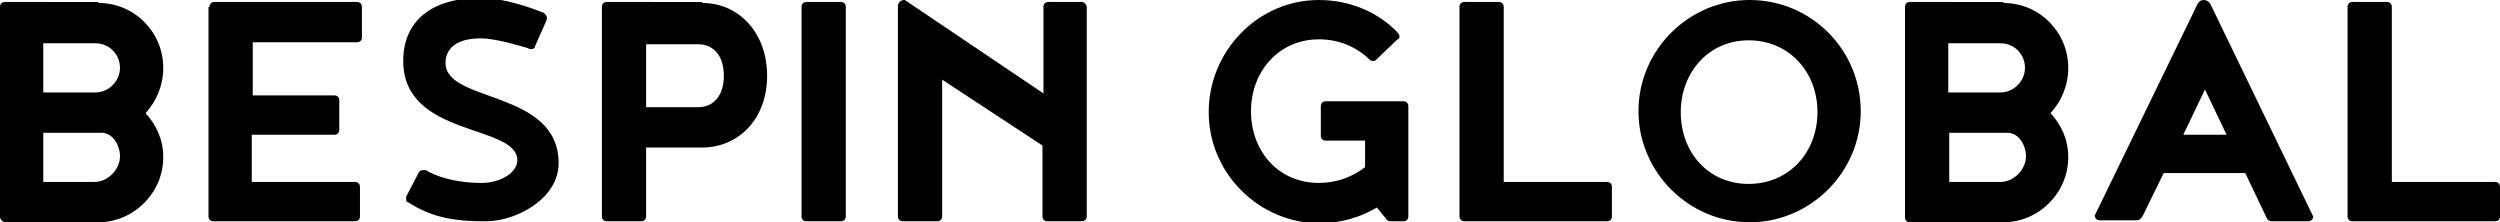 <?xml version="1.0" encoding="utf-8"?>
<!-- Generator: Adobe Illustrator 21.0.2, SVG Export Plug-In . SVG Version: 6.00 Build 0)  -->
<svg version="1.1" id="Layer_1" xmlns="http://www.w3.org/2000/svg" xmlns:xlink="http://www.w3.org/1999/xlink" x="0px" y="0px"
	 viewBox="0 0 254.2 22.6" style="enable-background:new 0 0 254.2 22.6;" xml:space="preserve">
<path d="M10,0.3c3.7,0,6.6,3,6.6,6.6c0,1.8-0.7,3.4-1.8,4.6c1.1,1.2,1.8,2.7,1.8,4.5c0,3.6-3,6.6-6.6,6.6H0.5C0.2,22.5,0,22.3,0,22
	V0.7c0-0.3,0.2-0.5,0.5-0.5H10z M4.4,9.4h5.3c1.4,0,2.5-1.2,2.5-2.5c0-1.4-1.1-2.5-2.5-2.5H4.4V9.4z M9.6,18.5
	c1.4,0,2.6-1.3,2.6-2.6c0-1.1-0.7-2.4-1.9-2.4H4.4v5H9.6z"/>
<path d="M21.3,0.7c0-0.3,0.2-0.5,0.5-0.5h14.5c0.3,0,0.5,0.2,0.5,0.5v3.1c0,0.3-0.2,0.5-0.5,0.5H25.7v5.4H34c0.3,0,0.5,0.2,0.5,0.5
	v3c0,0.3-0.2,0.5-0.5,0.5h-8.4v4.8h10.5c0.3,0,0.5,0.2,0.5,0.5V22c0,0.3-0.2,0.5-0.5,0.5H21.7c-0.3,0-0.5-0.2-0.5-0.5V0.7z"/>
<path d="M41.3,20.3c0-0.1,0-0.2,0-0.3l1.3-2.5c0.1-0.1,0.2-0.2,0.4-0.2c0.1,0,0.2,0,0.3,0c0.8,0.5,2.7,1.3,5.7,1.3
	c1.8,0,3.6-1,3.6-2.3c0-3.7-11.6-2.3-11.6-10.1c0-4,2.8-6.4,7.8-6.4c2.7,0,5.4,1.1,6.5,1.5c0.1,0.1,0.2,0.2,0.3,0.4
	c0,0.1,0,0.2,0,0.3l-1.2,2.7c0,0.2-0.2,0.3-0.4,0.3c-0.1,0-0.2,0-0.3-0.1c-1-0.3-3.4-1-4.8-1c-3.5,0-3.6,2-3.6,2.5
	c0,4.1,11.5,2.7,11.5,10.2c0,3.6-4.3,5.9-7.4,5.9c-2.7,0-5.3-0.2-8-2C41.5,20.7,41.3,20.5,41.3,20.3"/>
<path d="M71.4,0.3c3.7,0,6.6,3,6.6,7.4c0,4.5-3,7.3-6.6,7.3h-5.7v7c0,0.3-0.2,0.5-0.5,0.5h-3.5c-0.3,0-0.5-0.2-0.5-0.5V0.7
	c0-0.3,0.2-0.5,0.5-0.5H71.4z M73.6,7.7c0-2.2-1.2-3.2-2.6-3.2h-5.3v6.4H71C72.4,10.9,73.6,9.9,73.6,7.7"/>
<path d="M86,22c0,0.3-0.2,0.5-0.5,0.5H82c-0.3,0-0.5-0.2-0.5-0.5V0.7c0-0.3,0.2-0.5,0.5-0.5h3.5c0.3,0,0.5,0.2,0.5,0.5V22z"/>
<path d="M110.5,0.7V22c0,0.3-0.2,0.5-0.5,0.5h-3.5c-0.3,0-0.5-0.2-0.5-0.5v-7.2L95.8,8.1V22c0,0.3-0.2,0.5-0.5,0.5h-3.5
	c-0.3,0-0.5-0.2-0.5-0.5V0.5C91.4,0.2,91.6,0,92,0l14.1,9.5V0.7c0-0.3,0.2-0.5,0.5-0.5h3.5C110.3,0.3,110.5,0.5,110.5,0.7"/>
<path d="M141.4,22.5c-0.2,0-0.4-0.1-0.5-0.3l-0.9-1.1c-1.7,1-3.7,1.6-5.8,1.6c-6.2,0-11.3-5.1-11.3-11.3S127.9,0,134.1,0
	c3.1,0,6,1.2,8,3.3c0.1,0.1,0.2,0.3,0.2,0.4c0,0.2-0.1,0.3-0.2,0.3l-2.2,2.1c-0.1,0.1-0.2,0.1-0.3,0.1c-0.2,0-0.3-0.1-0.4-0.2
	c-1.4-1.3-3.1-2-5.1-2c-4.1,0-6.9,3.3-6.9,7.3c0,4.1,2.8,7.3,6.9,7.3c1.8,0,3.4-0.6,4.7-1.6v-2.7h-4c-0.3,0-0.5-0.2-0.5-0.5v-3
	c0-0.3,0.2-0.5,0.5-0.5h7.9c0.3,0,0.5,0.2,0.5,0.5V22c0,0.3-0.2,0.5-0.5,0.5H141.4z"/>
<path d="M163.9,22c0,0.3-0.2,0.5-0.5,0.5h-14.5c-0.3,0-0.5-0.2-0.5-0.5V0.7c0-0.3,0.2-0.5,0.5-0.5h3.5c0.3,0,0.5,0.2,0.5,0.5v17.8
	h10.5c0.3,0,0.5,0.2,0.5,0.5V22z"/>
<path d="M189.2,11.3c0,6.2-5.1,11.3-11.3,11.3c-6.2,0-11.3-5.1-11.3-11.3c0-6.2,5.1-11.3,11.3-11.3C184.2,0,189.2,5.1,189.2,11.3
	 M184.8,11.4c0-4.1-2.9-7.3-7-7.3c-4.1,0-6.9,3.3-6.9,7.3c0,4.1,2.8,7.3,6.9,7.3C181.9,18.7,184.8,15.5,184.8,11.4"/>
<path d="M203.7,0.3c3.7,0,6.6,3,6.6,6.6c0,1.8-0.7,3.4-1.8,4.6c1.1,1.2,1.8,2.7,1.8,4.5c0,3.6-3,6.6-6.6,6.6h-9.5
	c-0.3,0-0.5-0.2-0.5-0.5V0.7c0-0.3,0.2-0.5,0.5-0.5H203.7z M198.1,9.4h5.3c1.4,0,2.5-1.2,2.5-2.5c0-1.4-1.1-2.5-2.5-2.5h-5.3V9.4z
	 M203.4,18.5c1.4,0,2.6-1.3,2.6-2.6c0-1.1-0.7-2.4-1.9-2.4h-5.9v5H203.4z"/>
<path d="M228.3,17.6H220l-2.1,4.3c-0.1,0.2-0.3,0.5-0.6,0.5h-3.8c-0.3,0-0.5-0.2-0.5-0.5l10.5-21.6c0.2-0.2,0.3-0.3,0.6-0.3
	c0.2,0,0.4,0.1,0.6,0.3L235.2,22c0,0.3-0.2,0.5-0.5,0.5H231c-0.3,0-0.5-0.2-0.6-0.5L228.3,17.6z M226.4,13.7l-2.2-4.6l-2.2,4.6
	H226.4z"/>
<path d="M254.2,22c0,0.3-0.2,0.5-0.5,0.5h-14.5c-0.3,0-0.5-0.2-0.5-0.5V0.7c0-0.3,0.2-0.5,0.5-0.5h3.5c0.3,0,0.5,0.2,0.5,0.5v17.8
	h10.5c0.3,0,0.5,0.2,0.5,0.5V22z"/>
</svg>
